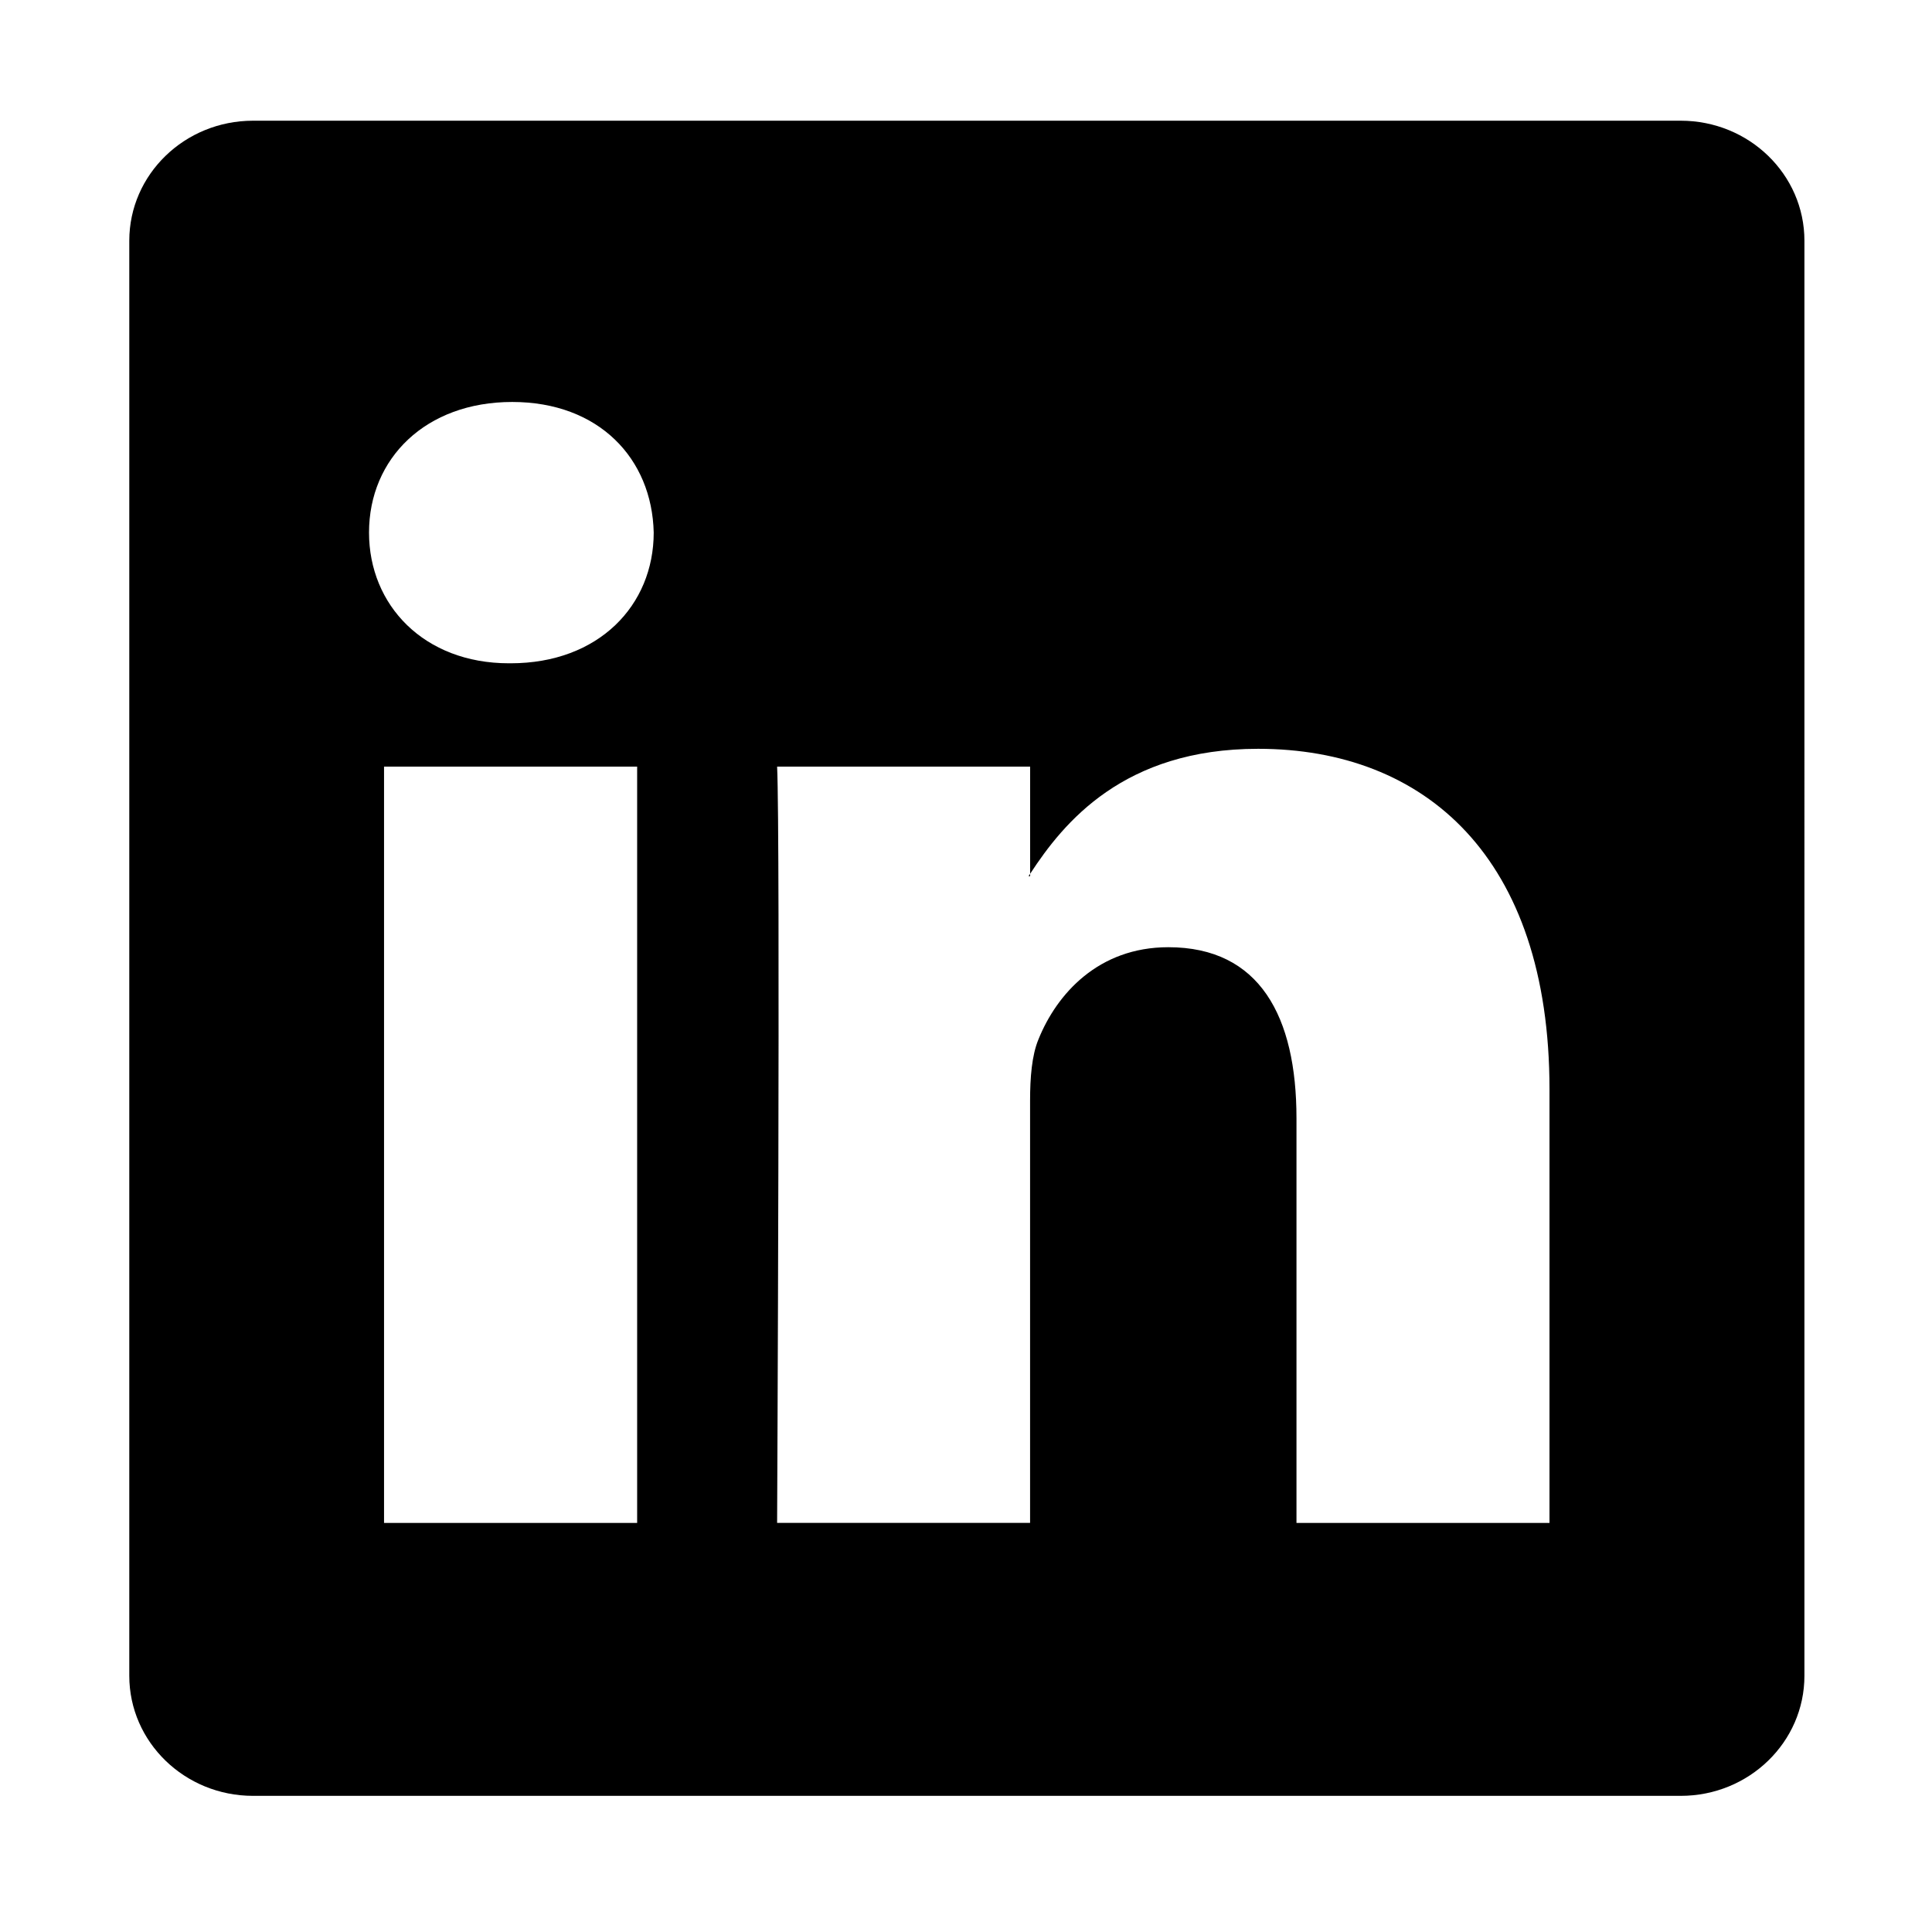 <?xml version="1.0" encoding="utf-8"?>
<!-- Generator: Adobe Illustrator 16.0.0, SVG Export Plug-In . SVG Version: 6.00 Build 0)  -->
<!DOCTYPE svg PUBLIC "-//W3C//DTD SVG 1.1//EN" "http://www.w3.org/Graphics/SVG/1.1/DTD/svg11.dtd">
<svg version="1.1" xmlns="http://www.w3.org/2000/svg" xmlns:xlink="http://www.w3.org/1999/xlink" x="0px" y="0px" width="300px"
	 height="300px" viewBox="0 0 300 300" enable-background="new 0 0 300 300" xml:space="preserve">
<g id="Layer_2">
	<g>
		<path id="LinkedIn__x28_alt_x29_" d="M260.982,18.743H39.296c-10.616,0-19.22,8.341-19.22,18.637v222.834
			c0,10.296,8.607,18.645,19.22,18.645h221.687c10.613,0,19.207-8.354,19.207-18.645V37.38
			C280.189,27.087,271.596,18.743,260.982,18.743z M98.936,236.478H59.634V119.039h39.302V236.478z M79.288,102.995h-0.264
			c-13.18,0-21.723-9.013-21.723-20.297c0-11.512,8.794-20.281,22.234-20.281c13.441,0,21.711,8.767,21.972,20.281
			C101.508,93.984,92.981,102.995,79.288,102.995z M240.604,236.478h-39.288v-62.833c0-15.788-5.693-26.562-19.901-26.562
			c-10.869,0-17.321,7.268-20.154,14.285c-1.051,2.506-1.311,6.011-1.311,9.511v65.597h-39.281c0,0,0.515-106.424,0-117.438h39.287
			v16.649c5.216-8,14.536-19.413,35.399-19.413c25.859,0,45.249,16.775,45.249,52.864V236.478L240.604,236.478z M159.702,136.06
			c0.067-0.11,0.161-0.243,0.254-0.371v0.371H159.702z"/>
	</g>
</g>
<g id="Layer_1">
</g>
</svg>
